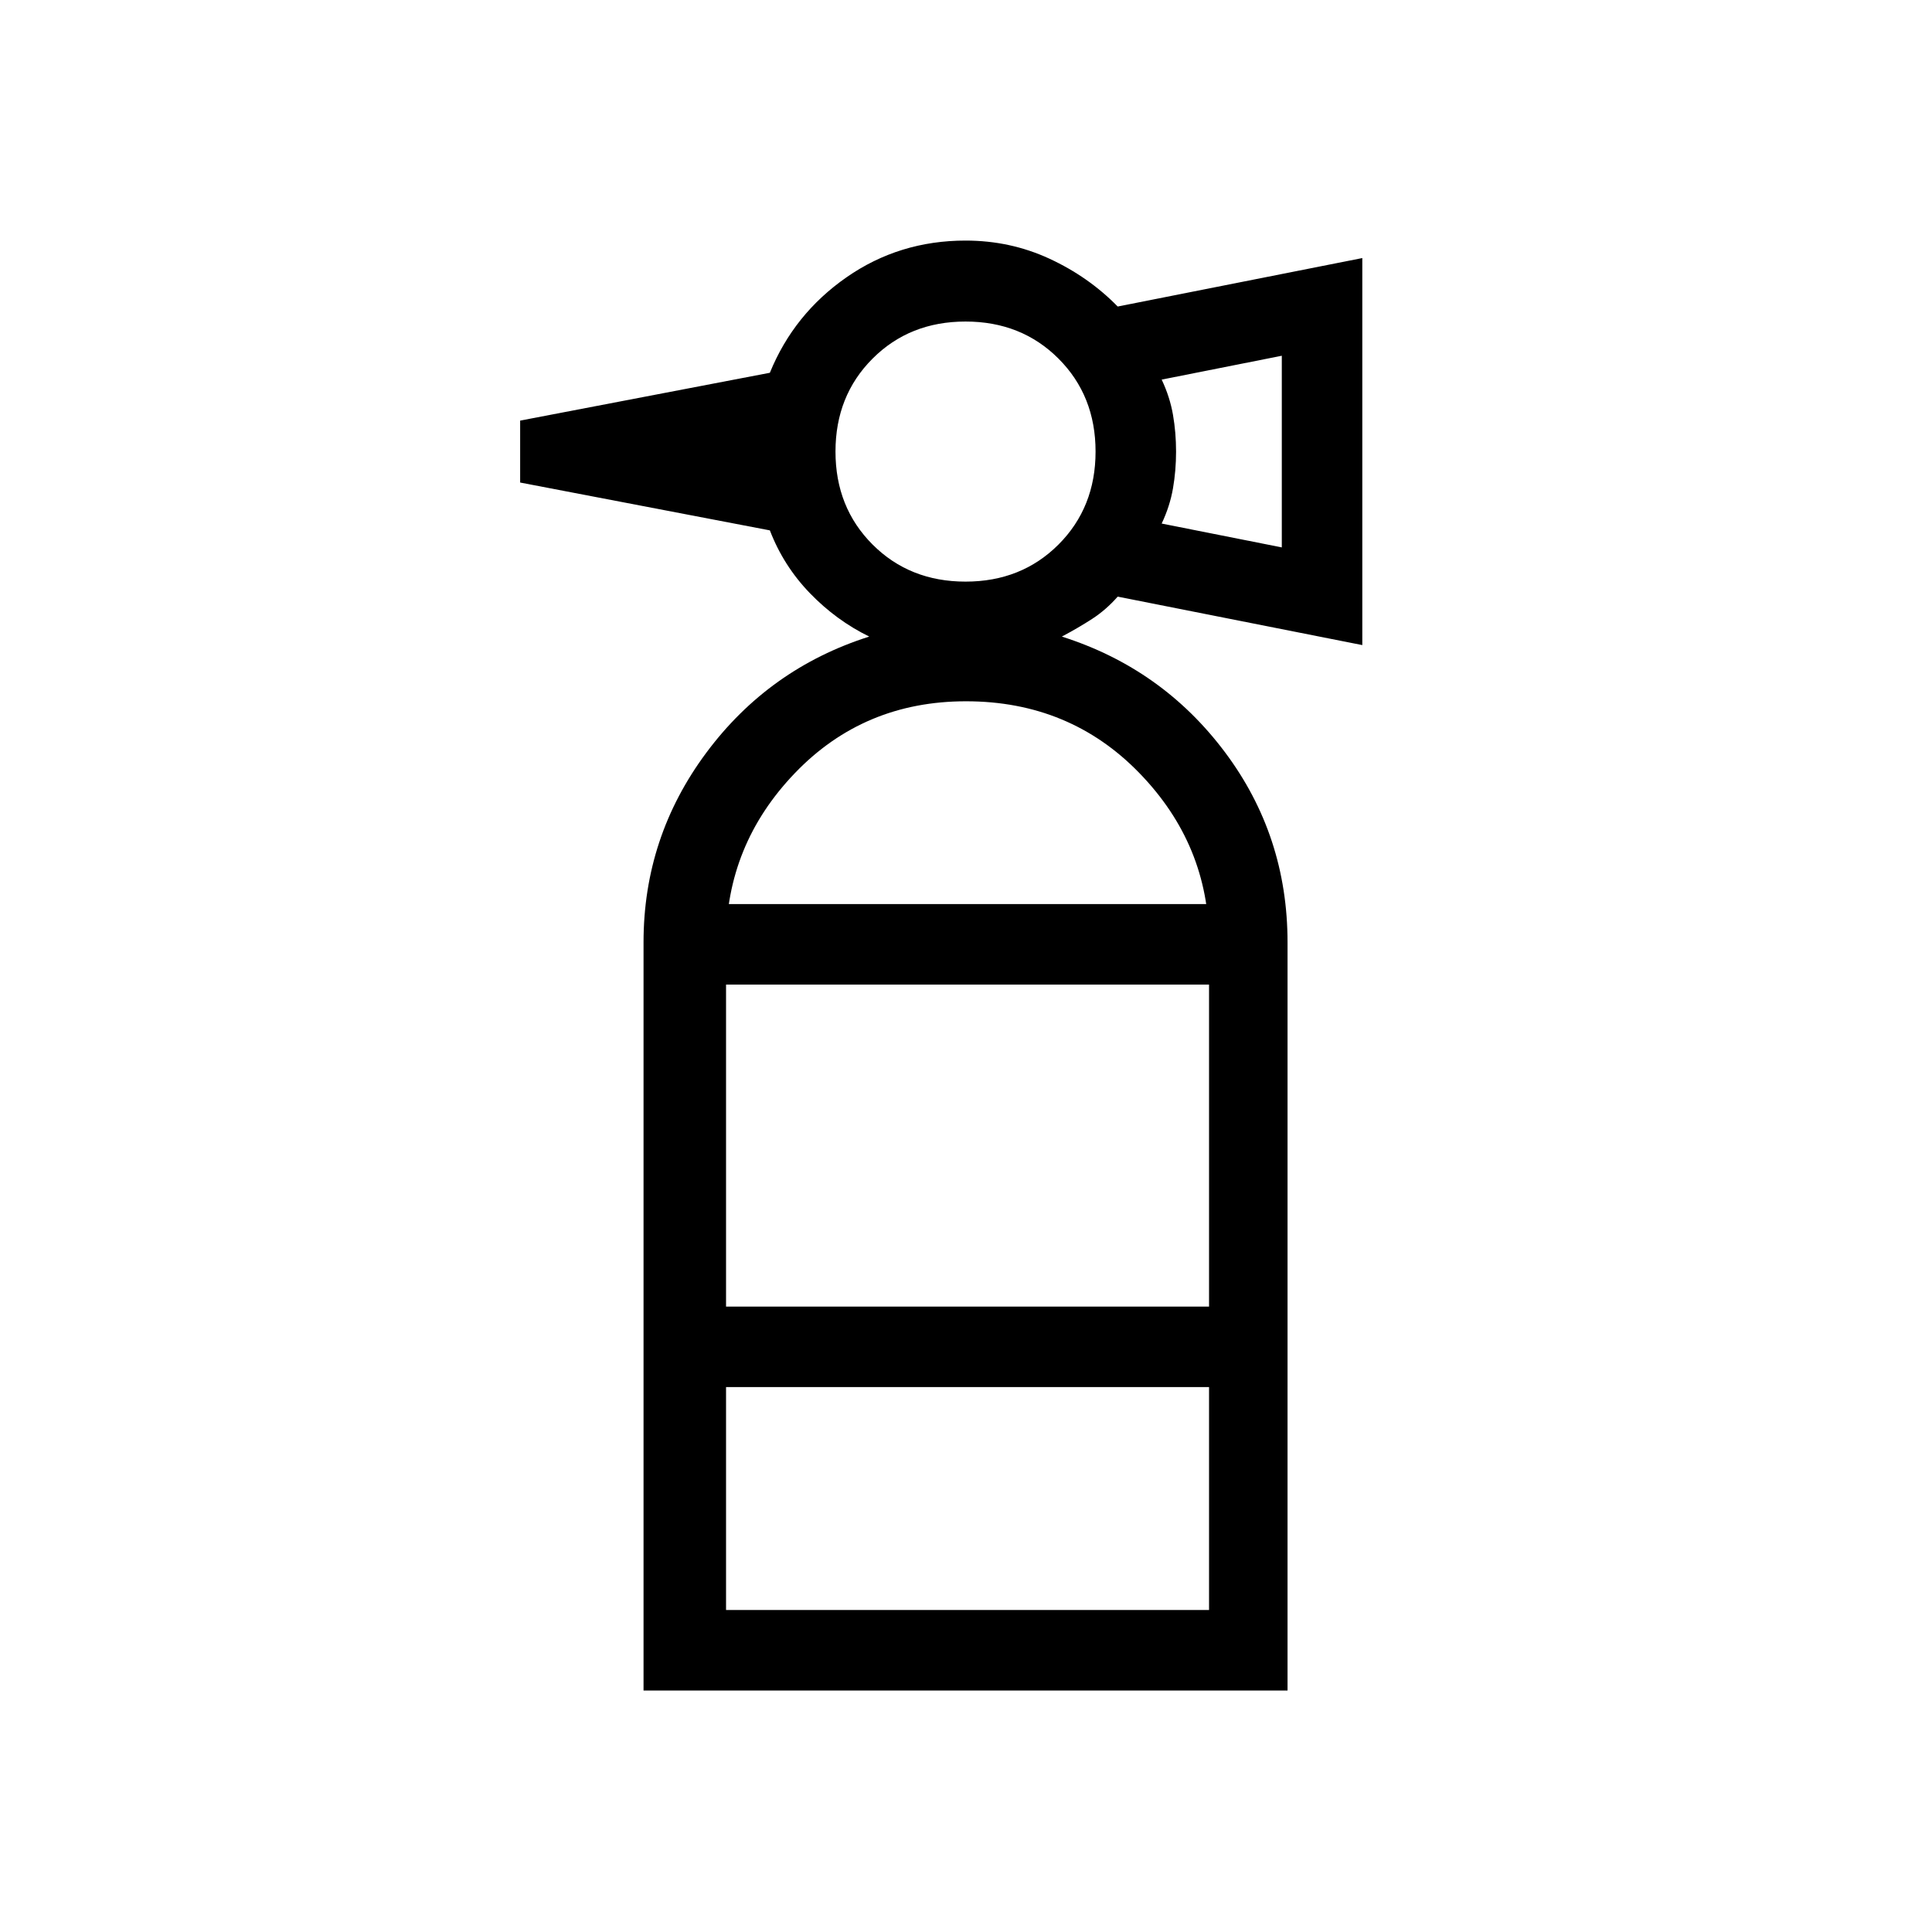<svg xmlns="http://www.w3.org/2000/svg" height="24" viewBox="0 -960 960 960" width="24"><path d="M319.77-270.77v-221l10-19h300l10 19v221h-320Zm41-200v160h240v-160h-240Zm119-200.23q27.77 0 46.19-18.42 18.42-18.43 18.42-46.2 0-27.76-18.42-46.19-18.42-18.42-46.19-18.42-27.77 0-46.19 18.42-18.43 18.43-18.43 46.19 0 27.77 18.43 46.2Q452-671 479.77-671Zm157.15-17v-95.23l-59.69 11.85q4.08 8.61 5.62 17.5 1.53 8.88 1.53 18.26 0 9.39-1.53 18.27-1.54 8.89-5.62 17.5L636.92-688ZM319.77-491.77q0-52.23 31.15-94.15 31.16-41.93 81-57.77-16.38-8-29.5-21.58-13.11-13.58-19.88-31.19l-124.08-23.77V-751l124.08-23.77q11.92-29.23 38.11-47.46 26.2-18.23 59.12-18.23 22.23 0 41.69 9 19.46 9 33.92 23.77l121.54-24.08v192.31l-121.54-24.08q-5.84 6.62-12.73 11.08-6.88 4.46-15.03 8.77 49.84 15.84 81 57.38 31.15 41.54 31.15 94.54h-39q0-48.46-34.62-84.11-34.61-35.66-86.15-35.66-50.77 0-85 35.66-34.23 35.65-34.23 84.11h-41Zm0 371.77v-150.77h41V-160h240V-270.77h39V-120h-320Z"/></svg>